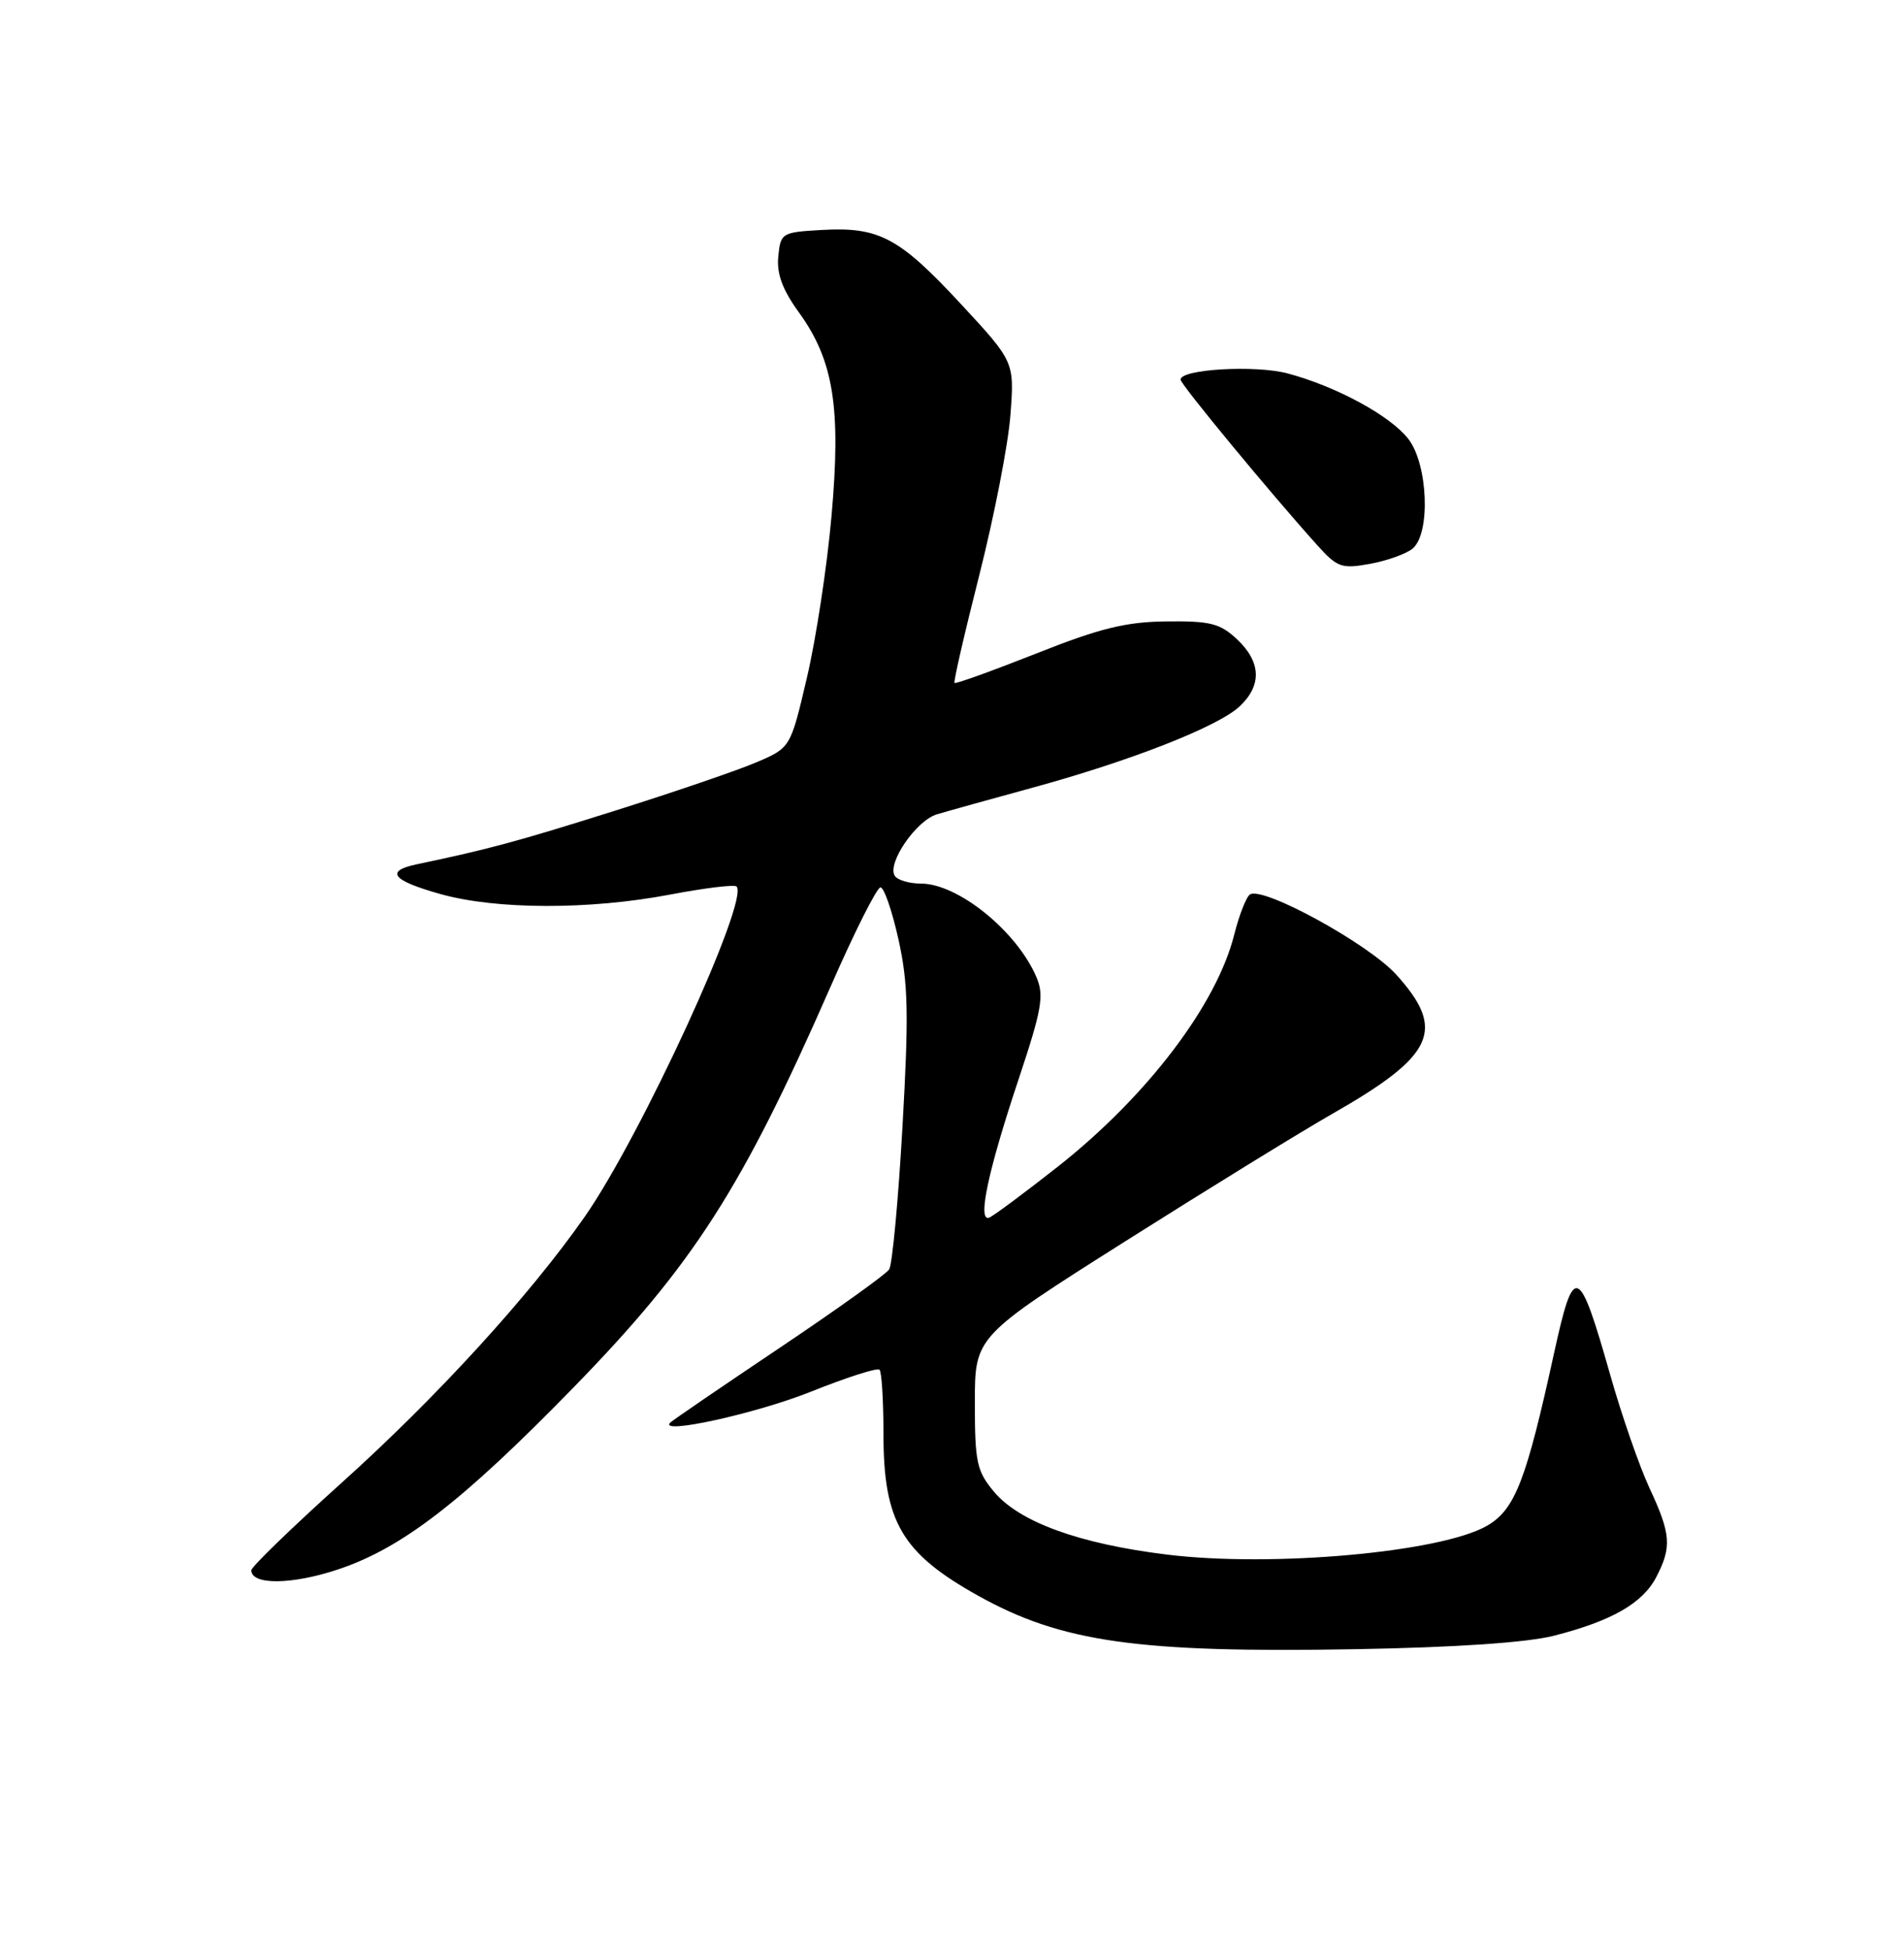 <?xml version="1.0" encoding="UTF-8" standalone="no"?>
<!DOCTYPE svg PUBLIC "-//W3C//DTD SVG 1.1//EN" "http://www.w3.org/Graphics/SVG/1.1/DTD/svg11.dtd" >
<svg xmlns="http://www.w3.org/2000/svg" xmlns:xlink="http://www.w3.org/1999/xlink" version="1.1" viewBox="0 0 250 256">
 <g >
 <path fill="currentColor"
d=" M 204.00 214.75 C 211.63 212.81 215.70 210.47 217.48 207.03 C 219.53 203.08 219.40 201.39 216.57 195.33 C 215.25 192.48 212.94 185.84 211.45 180.58 C 207.30 165.98 206.67 165.72 204.07 177.56 C 200.38 194.44 198.92 198.19 195.24 200.31 C 189.21 203.79 167.04 205.79 153.22 204.09 C 141.73 202.68 133.88 199.83 130.54 195.87 C 128.25 193.14 128.00 192.00 128.00 184.16 C 128.00 175.46 128.00 175.46 147.72 162.98 C 158.57 156.12 170.81 148.58 174.93 146.23 C 188.36 138.57 189.90 135.22 183.35 127.97 C 179.70 123.92 165.88 116.34 164.13 117.42 C 163.65 117.72 162.71 120.11 162.05 122.73 C 159.74 131.91 150.63 143.89 138.96 153.11 C 134.50 156.62 130.41 159.66 129.87 159.86 C 128.31 160.41 129.74 153.69 133.71 141.79 C 136.80 132.52 137.12 130.72 136.09 128.29 C 133.53 122.27 125.80 116.00 120.92 116.00 C 119.38 116.00 117.83 115.54 117.48 114.97 C 116.46 113.32 120.29 107.73 123.01 106.91 C 124.38 106.50 130.00 104.93 135.50 103.43 C 148.38 99.92 159.90 95.41 162.75 92.75 C 165.71 89.99 165.60 86.91 162.42 83.92 C 160.19 81.84 158.91 81.51 153.17 81.58 C 147.82 81.64 144.43 82.47 136.05 85.80 C 130.30 88.07 125.48 89.81 125.33 89.66 C 125.18 89.51 126.65 83.11 128.60 75.44 C 130.54 67.77 132.38 58.35 132.67 54.50 C 133.20 47.50 133.20 47.50 126.15 39.89 C 118.06 31.17 115.42 29.76 107.90 30.19 C 102.64 30.49 102.49 30.58 102.19 33.68 C 101.97 35.95 102.74 38.03 104.89 41.00 C 109.46 47.31 110.45 53.51 109.18 67.74 C 108.60 74.36 107.14 83.91 105.95 88.96 C 103.80 98.16 103.80 98.16 99.34 100.07 C 96.89 101.12 88.50 103.99 80.69 106.45 C 67.93 110.47 64.20 111.48 54.75 113.46 C 50.49 114.35 51.46 115.59 57.82 117.37 C 65.15 119.43 77.38 119.46 88.00 117.44 C 92.52 116.58 96.44 116.10 96.71 116.38 C 98.44 118.10 84.17 149.14 76.78 159.73 C 69.55 170.08 57.35 183.43 44.84 194.68 C 38.33 200.54 33.00 205.70 33.00 206.15 C 33.00 208.11 38.32 208.06 44.38 206.04 C 52.78 203.24 60.64 197.18 75.15 182.31 C 91.03 166.04 97.41 156.10 109.07 129.50 C 112.20 122.35 115.14 116.50 115.61 116.50 C 116.08 116.50 117.14 119.59 117.98 123.37 C 119.25 129.13 119.34 133.09 118.50 147.87 C 117.95 157.57 117.16 166.02 116.75 166.65 C 116.34 167.29 109.81 171.96 102.25 177.03 C 94.69 182.10 88.28 186.48 88.00 186.77 C 86.40 188.41 99.36 185.56 106.51 182.69 C 111.16 180.83 115.20 179.53 115.48 179.82 C 115.77 180.10 116.00 183.88 116.00 188.22 C 116.00 199.80 118.40 203.90 128.47 209.51 C 139.39 215.59 149.42 217.01 178.00 216.51 C 191.13 216.28 200.48 215.64 204.00 214.75 Z  M 185.48 72.02 C 187.87 70.03 187.50 60.91 184.90 57.60 C 182.50 54.55 175.49 50.75 169.10 49.03 C 164.86 47.89 154.99 48.46 155.01 49.84 C 155.02 50.47 166.94 64.90 173.01 71.63 C 175.60 74.50 176.17 74.70 179.90 74.02 C 182.13 73.61 184.65 72.71 185.48 72.02 Z "/>
</g>
</svg>